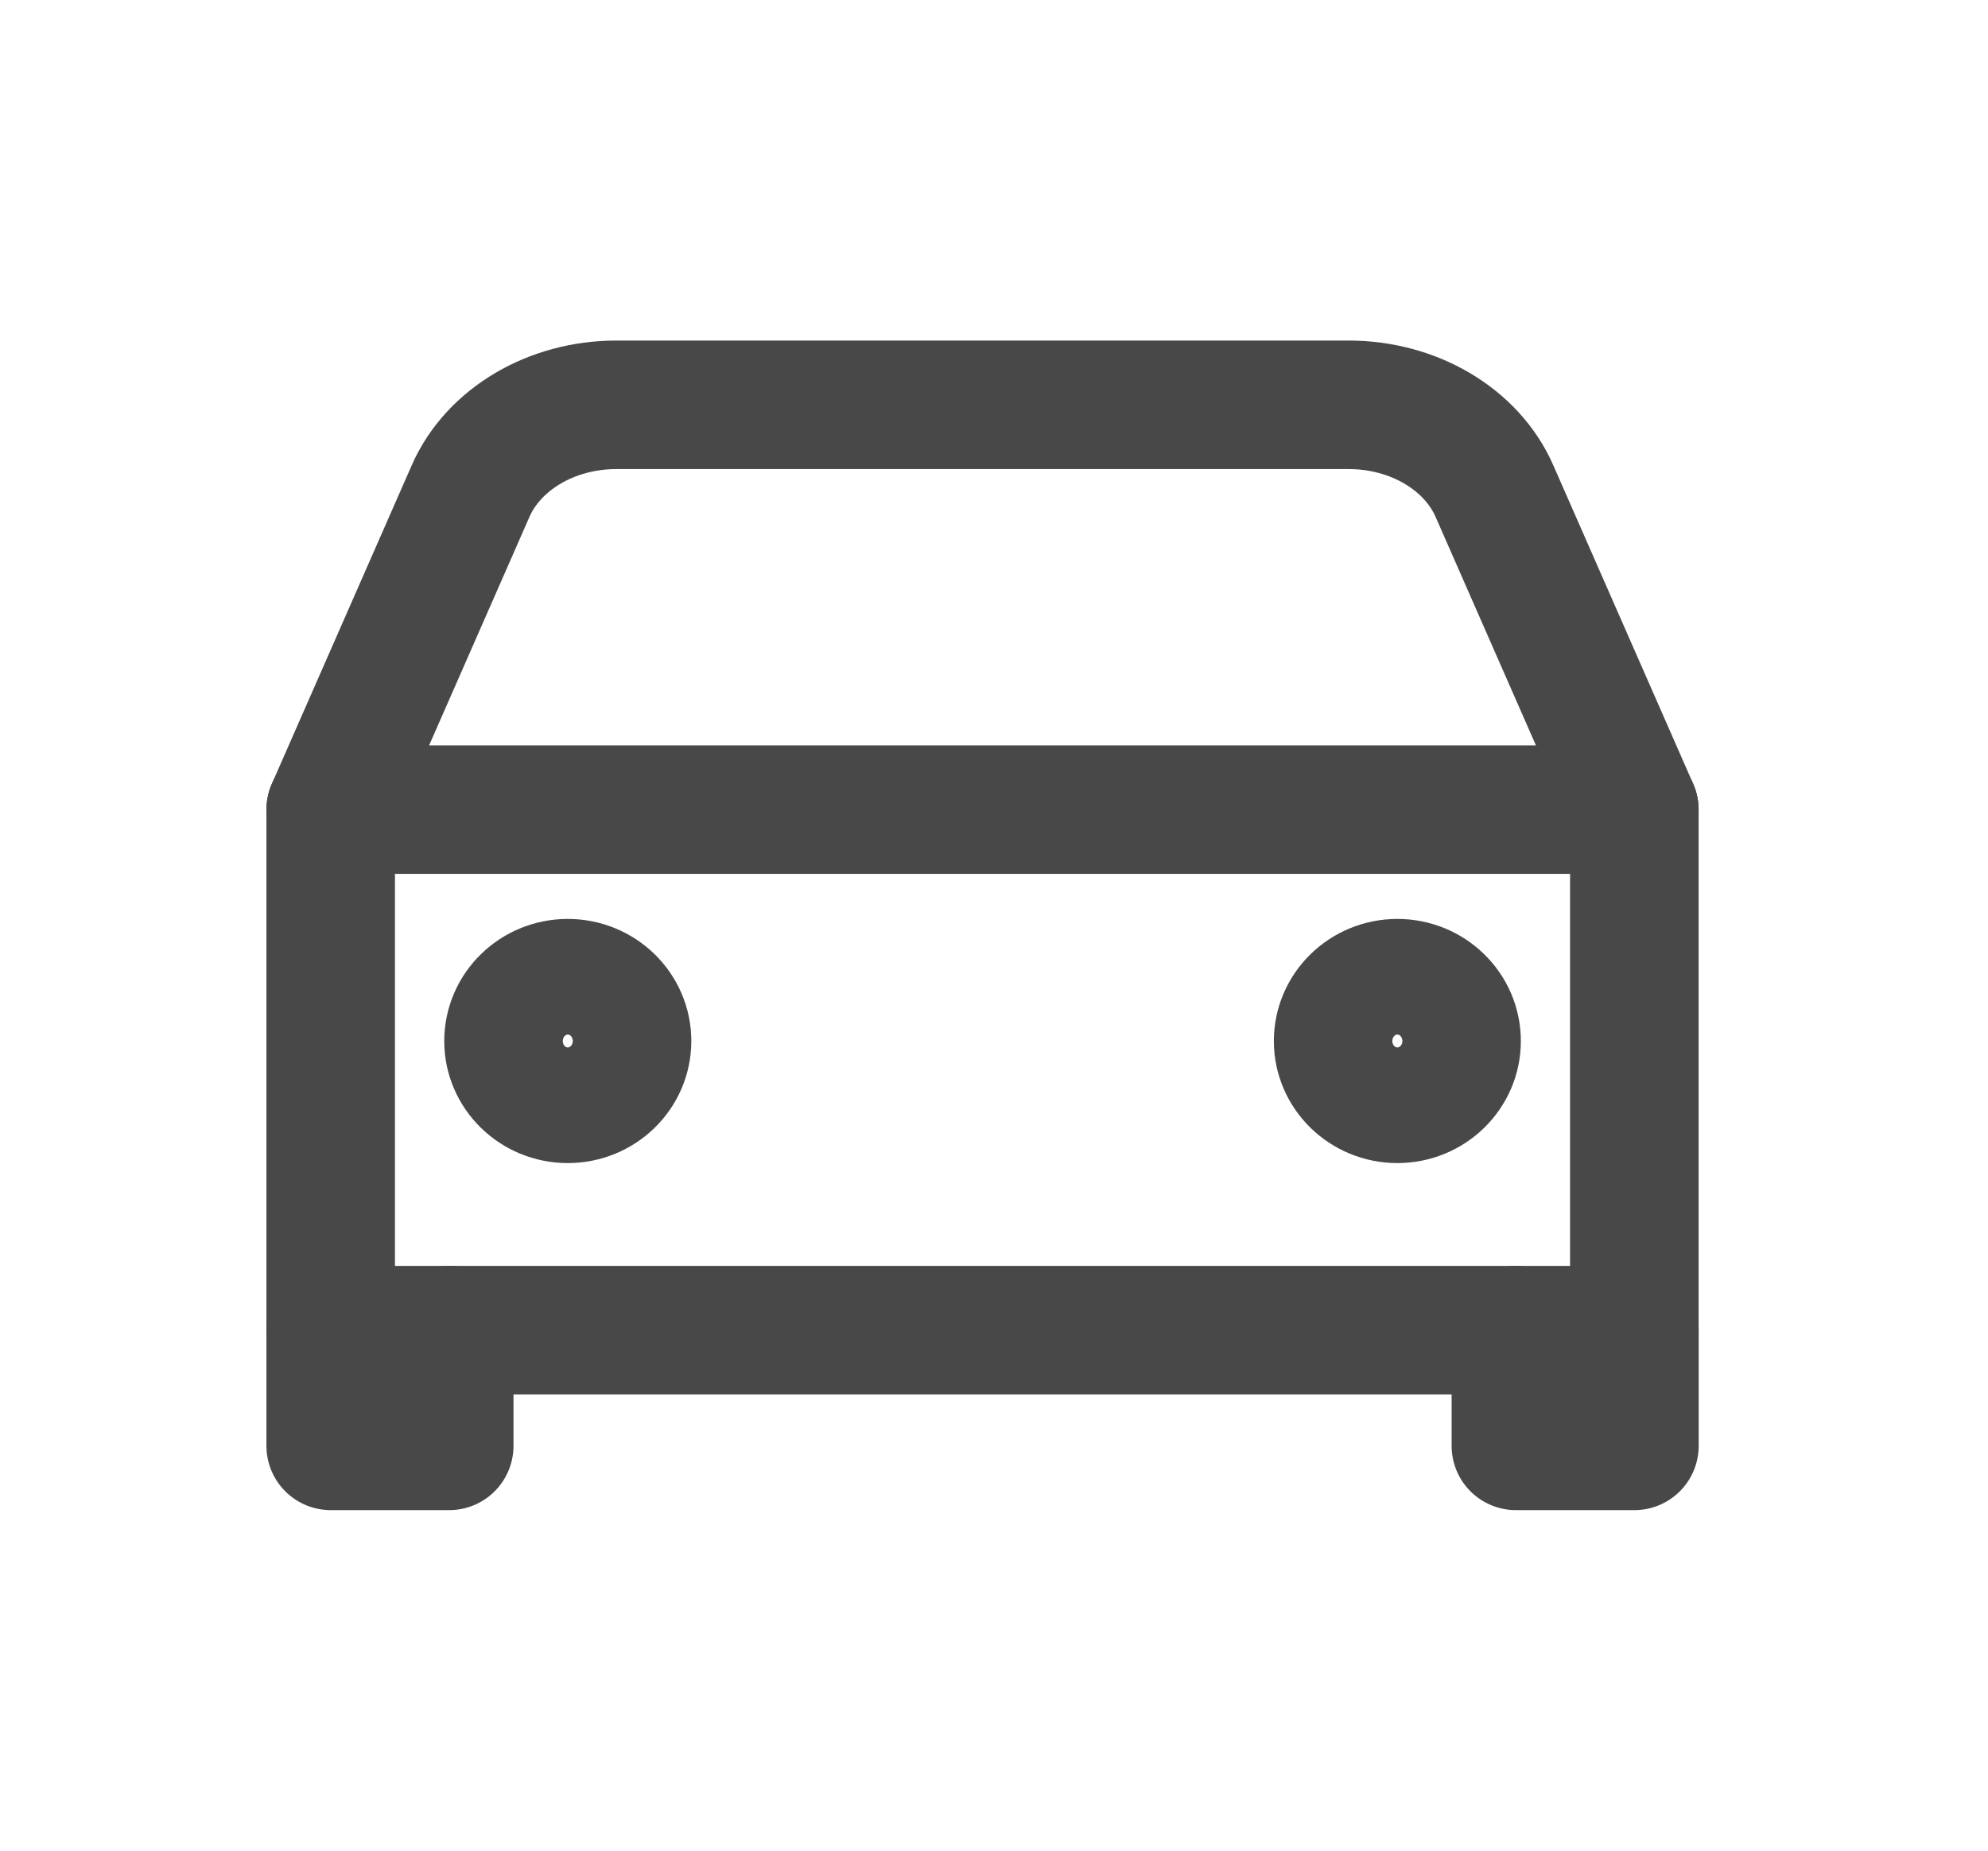 <svg width="29" height="27" viewBox="0 0 29 27" fill="none" xmlns="http://www.w3.org/2000/svg">
<path d="M4.824 11.812L6.865 7.164C7.198 6.407 8.044 5.906 8.99 5.906H19.675C20.621 5.906 21.468 6.407 21.8 7.164L23.841 11.812" stroke="#484848" stroke-width="1.875" stroke-linecap="round" stroke-linejoin="round"/>
<path d="M4.824 11.812H23.841V19.406H4.824V11.812Z" stroke="#484848" stroke-width="1.875" stroke-linecap="round" stroke-linejoin="round"/>
<path d="M6.553 19.406V21.094H4.824V19.406" stroke="#484848" stroke-width="1.875" stroke-linecap="round" stroke-linejoin="round"/>
<path d="M23.842 19.406V21.094H22.113V19.406" stroke="#484848" stroke-width="1.875" stroke-linecap="round" stroke-linejoin="round"/>
<path d="M8.282 16.031C8.76 16.031 9.147 15.653 9.147 15.188C9.147 14.722 8.76 14.344 8.282 14.344C7.805 14.344 7.418 14.722 7.418 15.188C7.418 15.653 7.805 16.031 8.282 16.031Z" stroke="#484848" stroke-width="1.875" stroke-linecap="round" stroke-linejoin="round"/>
<path d="M20.384 16.031C20.861 16.031 21.248 15.653 21.248 15.188C21.248 14.722 20.861 14.344 20.384 14.344C19.907 14.344 19.52 14.722 19.52 15.188C19.52 15.653 19.907 16.031 20.384 16.031Z" stroke="#484848" stroke-width="1.875" stroke-linecap="round" stroke-linejoin="round"/>
</svg>
